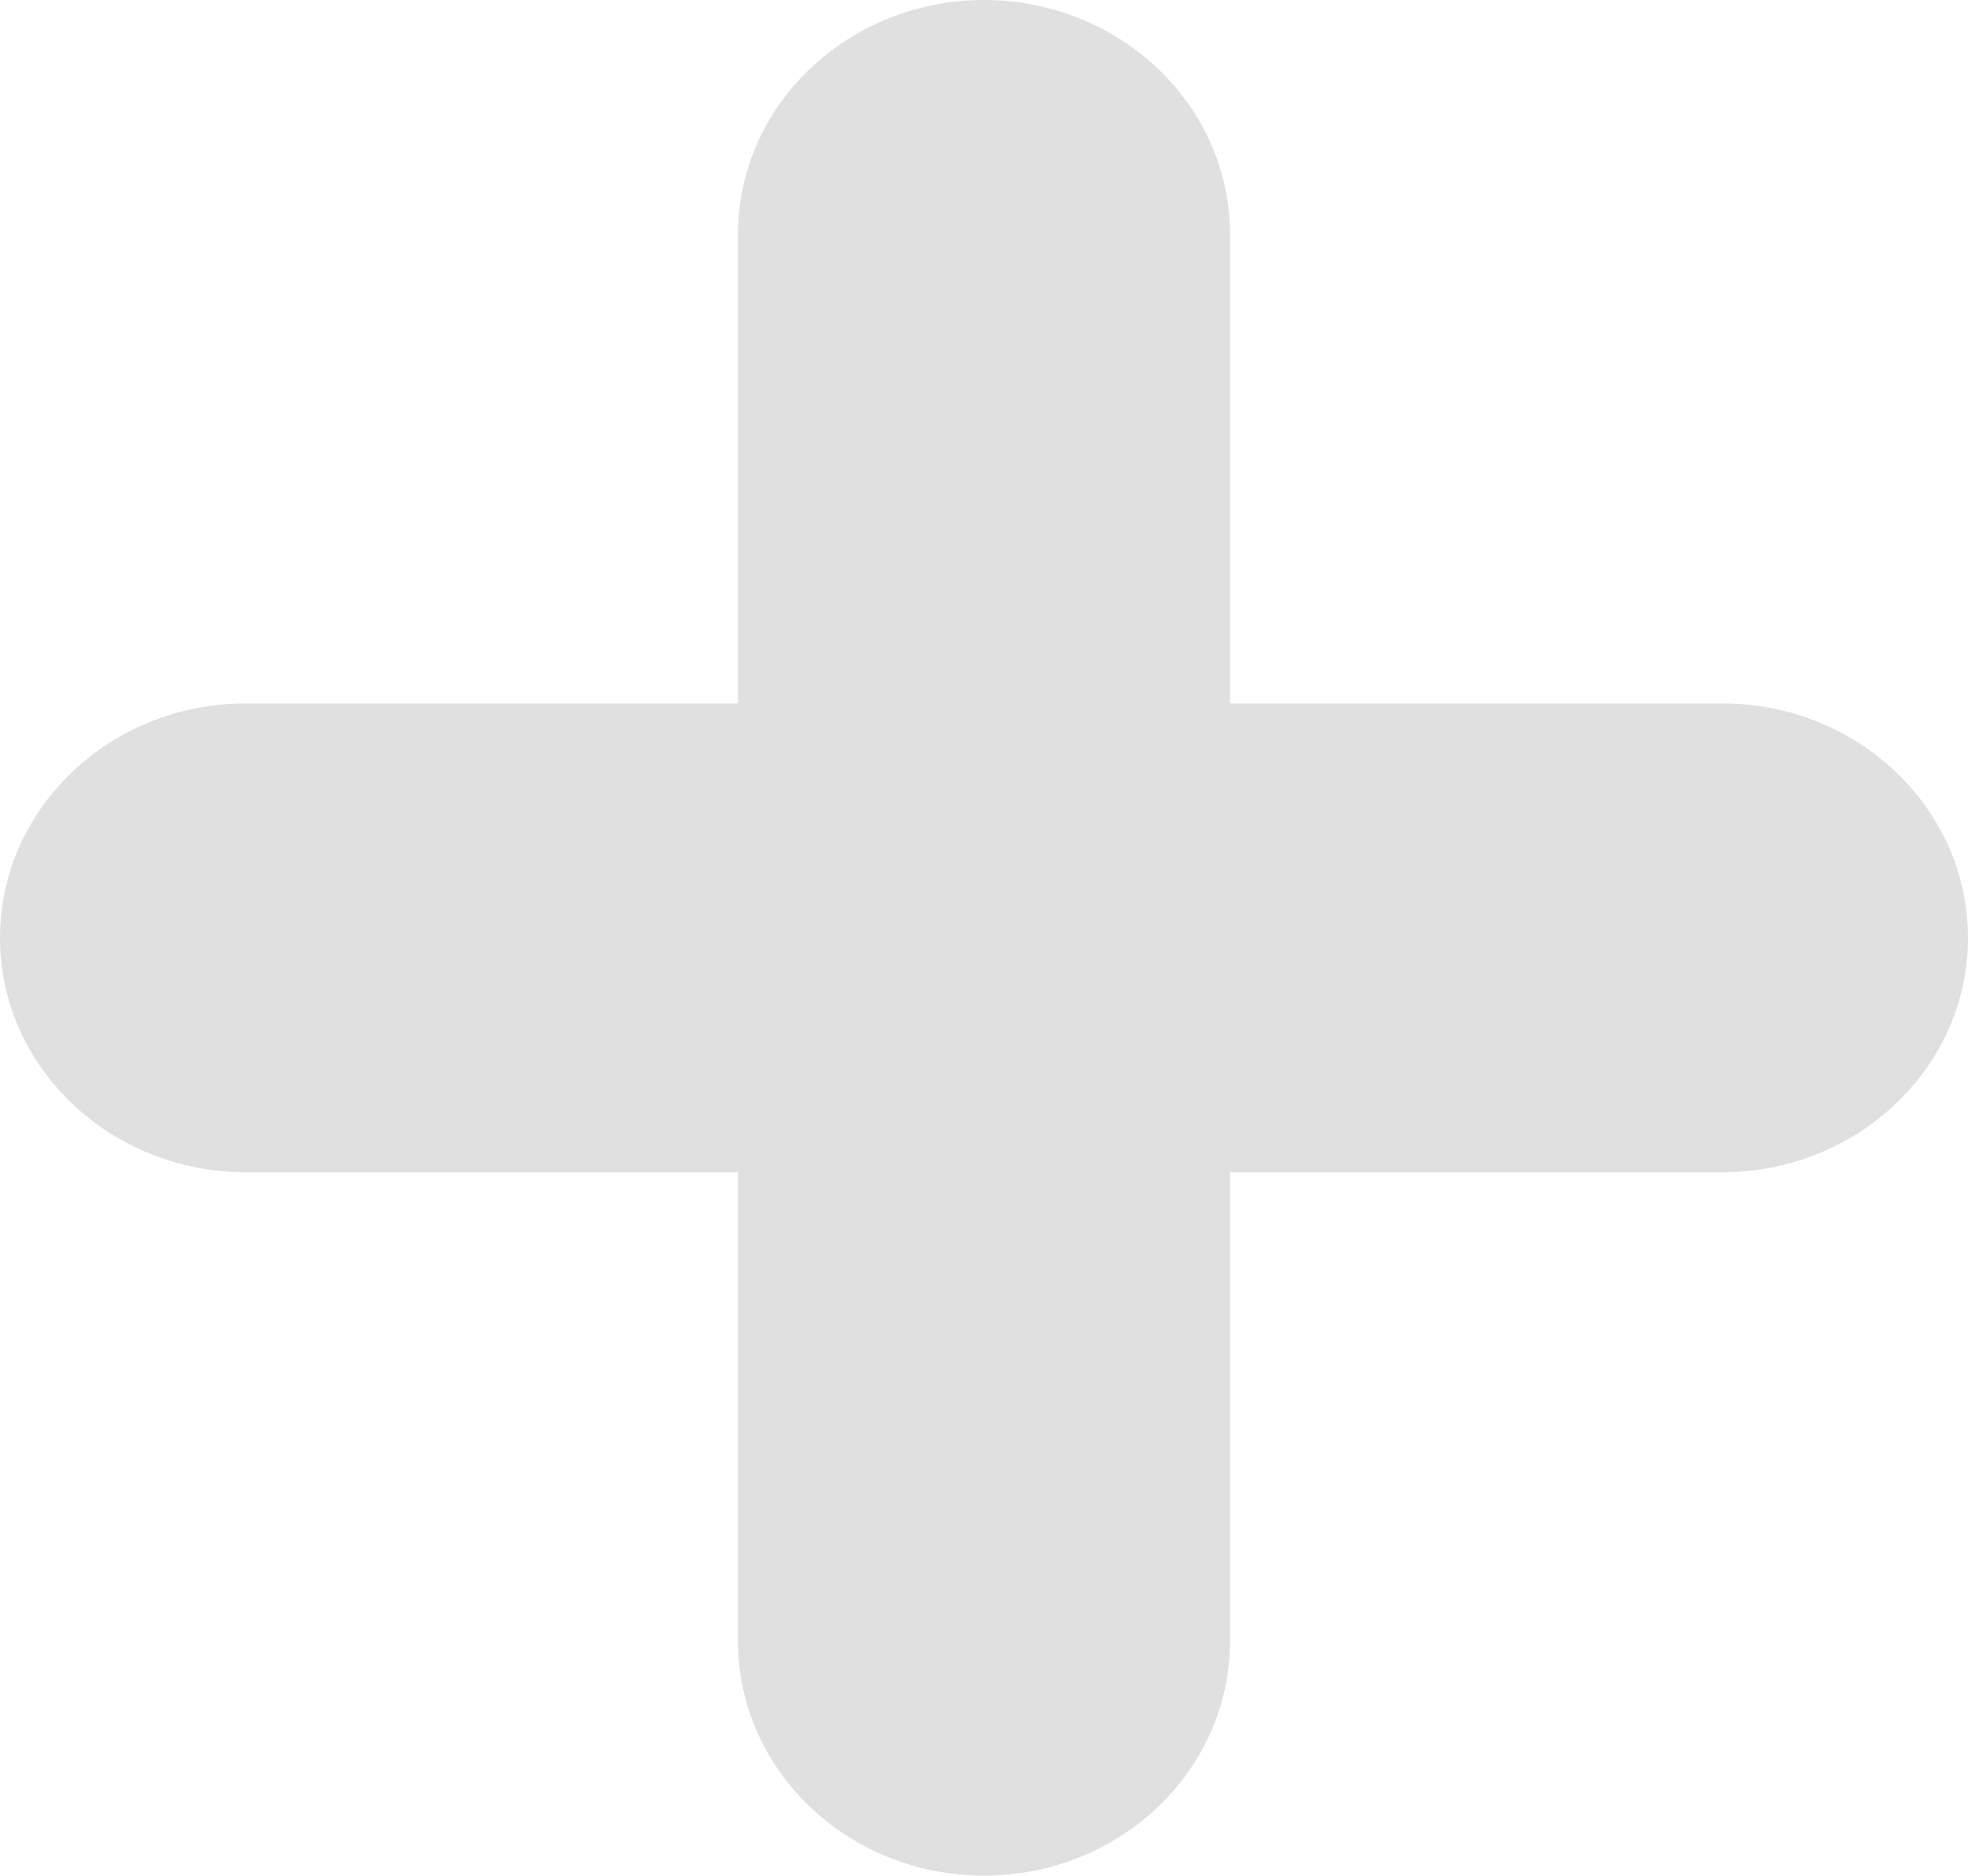 <svg width="149" height="142" viewBox="0 0 149 142" fill="none" xmlns="http://www.w3.org/2000/svg">
<path fill-rule="evenodd" clip-rule="evenodd" d="M149 71C149 80.798 140.656 88.75 130.375 88.75H93.125V124.25C93.125 134.048 84.781 142 74.5 142C64.219 142 55.875 134.048 55.875 124.25V88.75H18.625C8.344 88.75 0 80.798 0 71C0 61.202 8.344 53.25 18.625 53.25H55.875V17.75C55.875 7.952 64.219 0 74.5 0C84.781 0 93.125 7.952 93.125 17.75V53.25H130.375C140.656 53.25 149 61.202 149 71Z" fill="#E0E0E0"/>
</svg>
